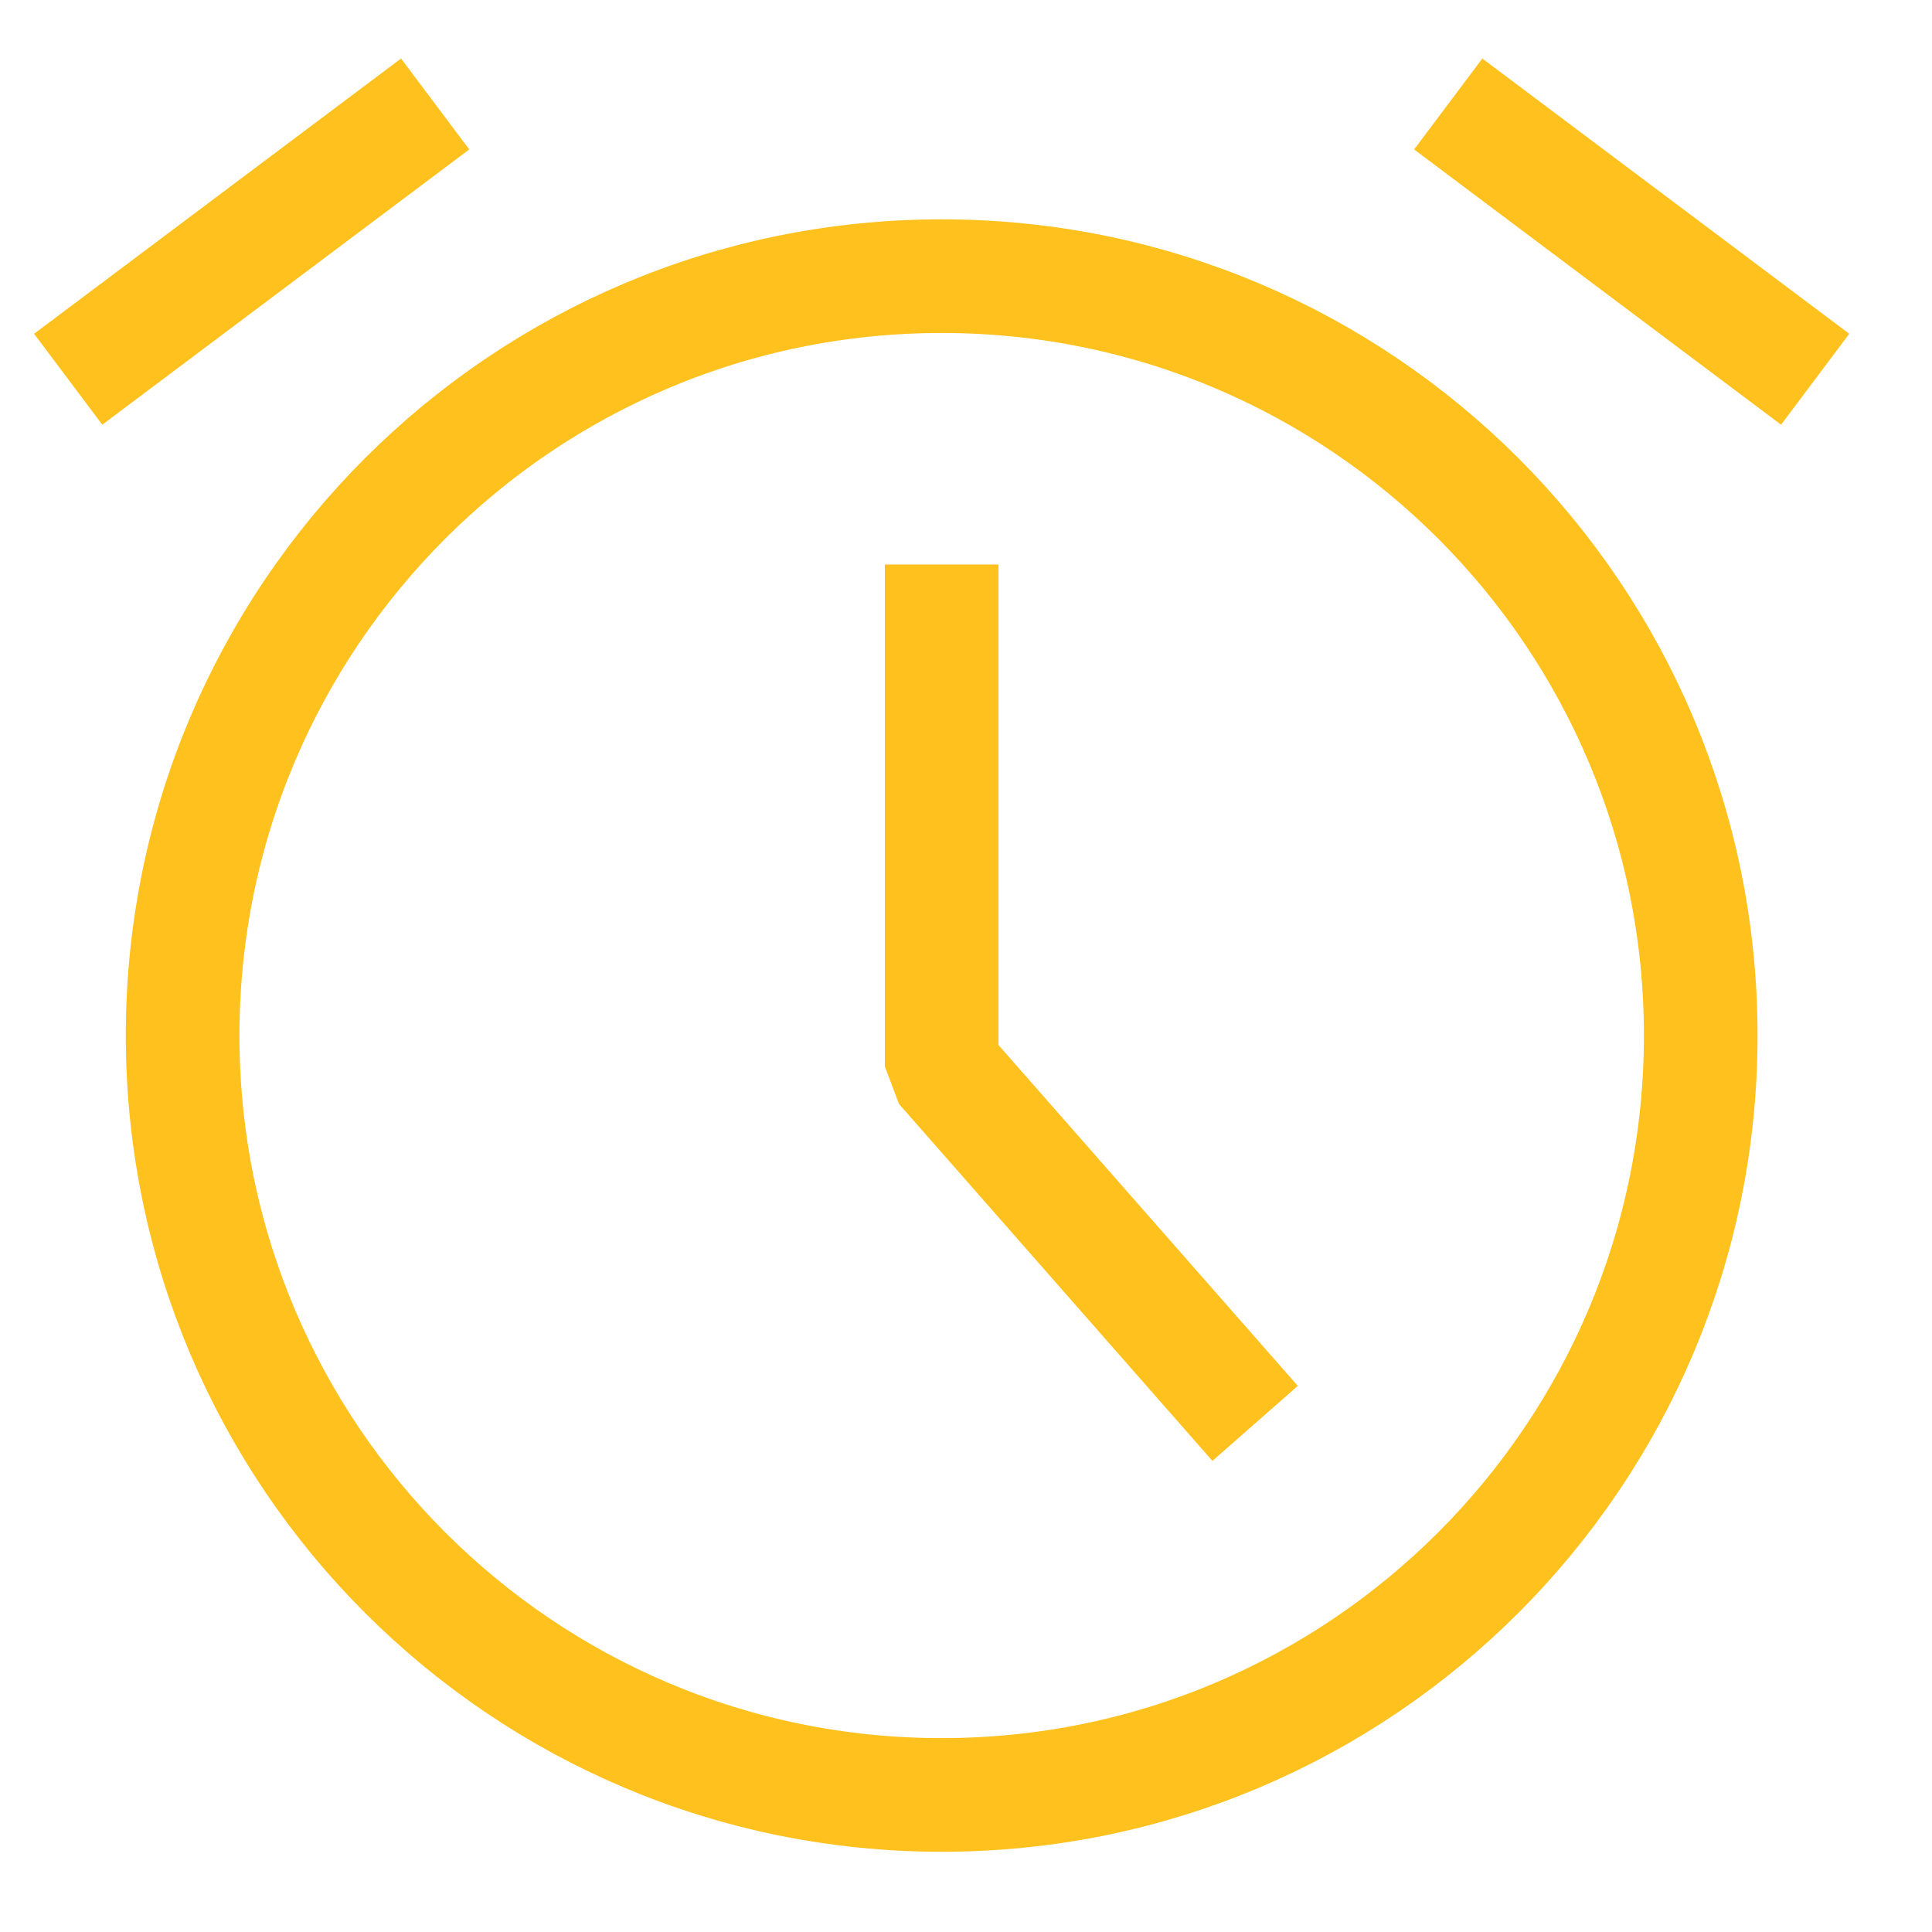 <svg width='17' height='17' viewBox='0 0 17 17' fill='none' xmlns='http://www.w3.org/2000/svg'><path d='M8.286 15.794C11.975 15.794 14.965 12.802 14.965 9.112C14.965 5.421 11.975 2.43 8.286 2.43C4.598 2.43 1.607 5.421 1.607 9.112C1.607 12.802 4.598 15.794 8.286 15.794Z' stroke='#FFC11D' stroke-linecap='square' stroke-linejoin='bevel'/><path d='M8.286 5.467L8.286 9.384L10.714 12.149' stroke='#FFC11D' stroke-linecap='square' stroke-linejoin='bevel'/><path d='M1 3.037L3.429 1.215' stroke='#FFC11D' stroke-linecap='square' stroke-linejoin='bevel'/><path d='M15.572 3.037L13.143 1.215' stroke='#FFC11D' stroke-linecap='square' stroke-linejoin='bevel'/></svg>
